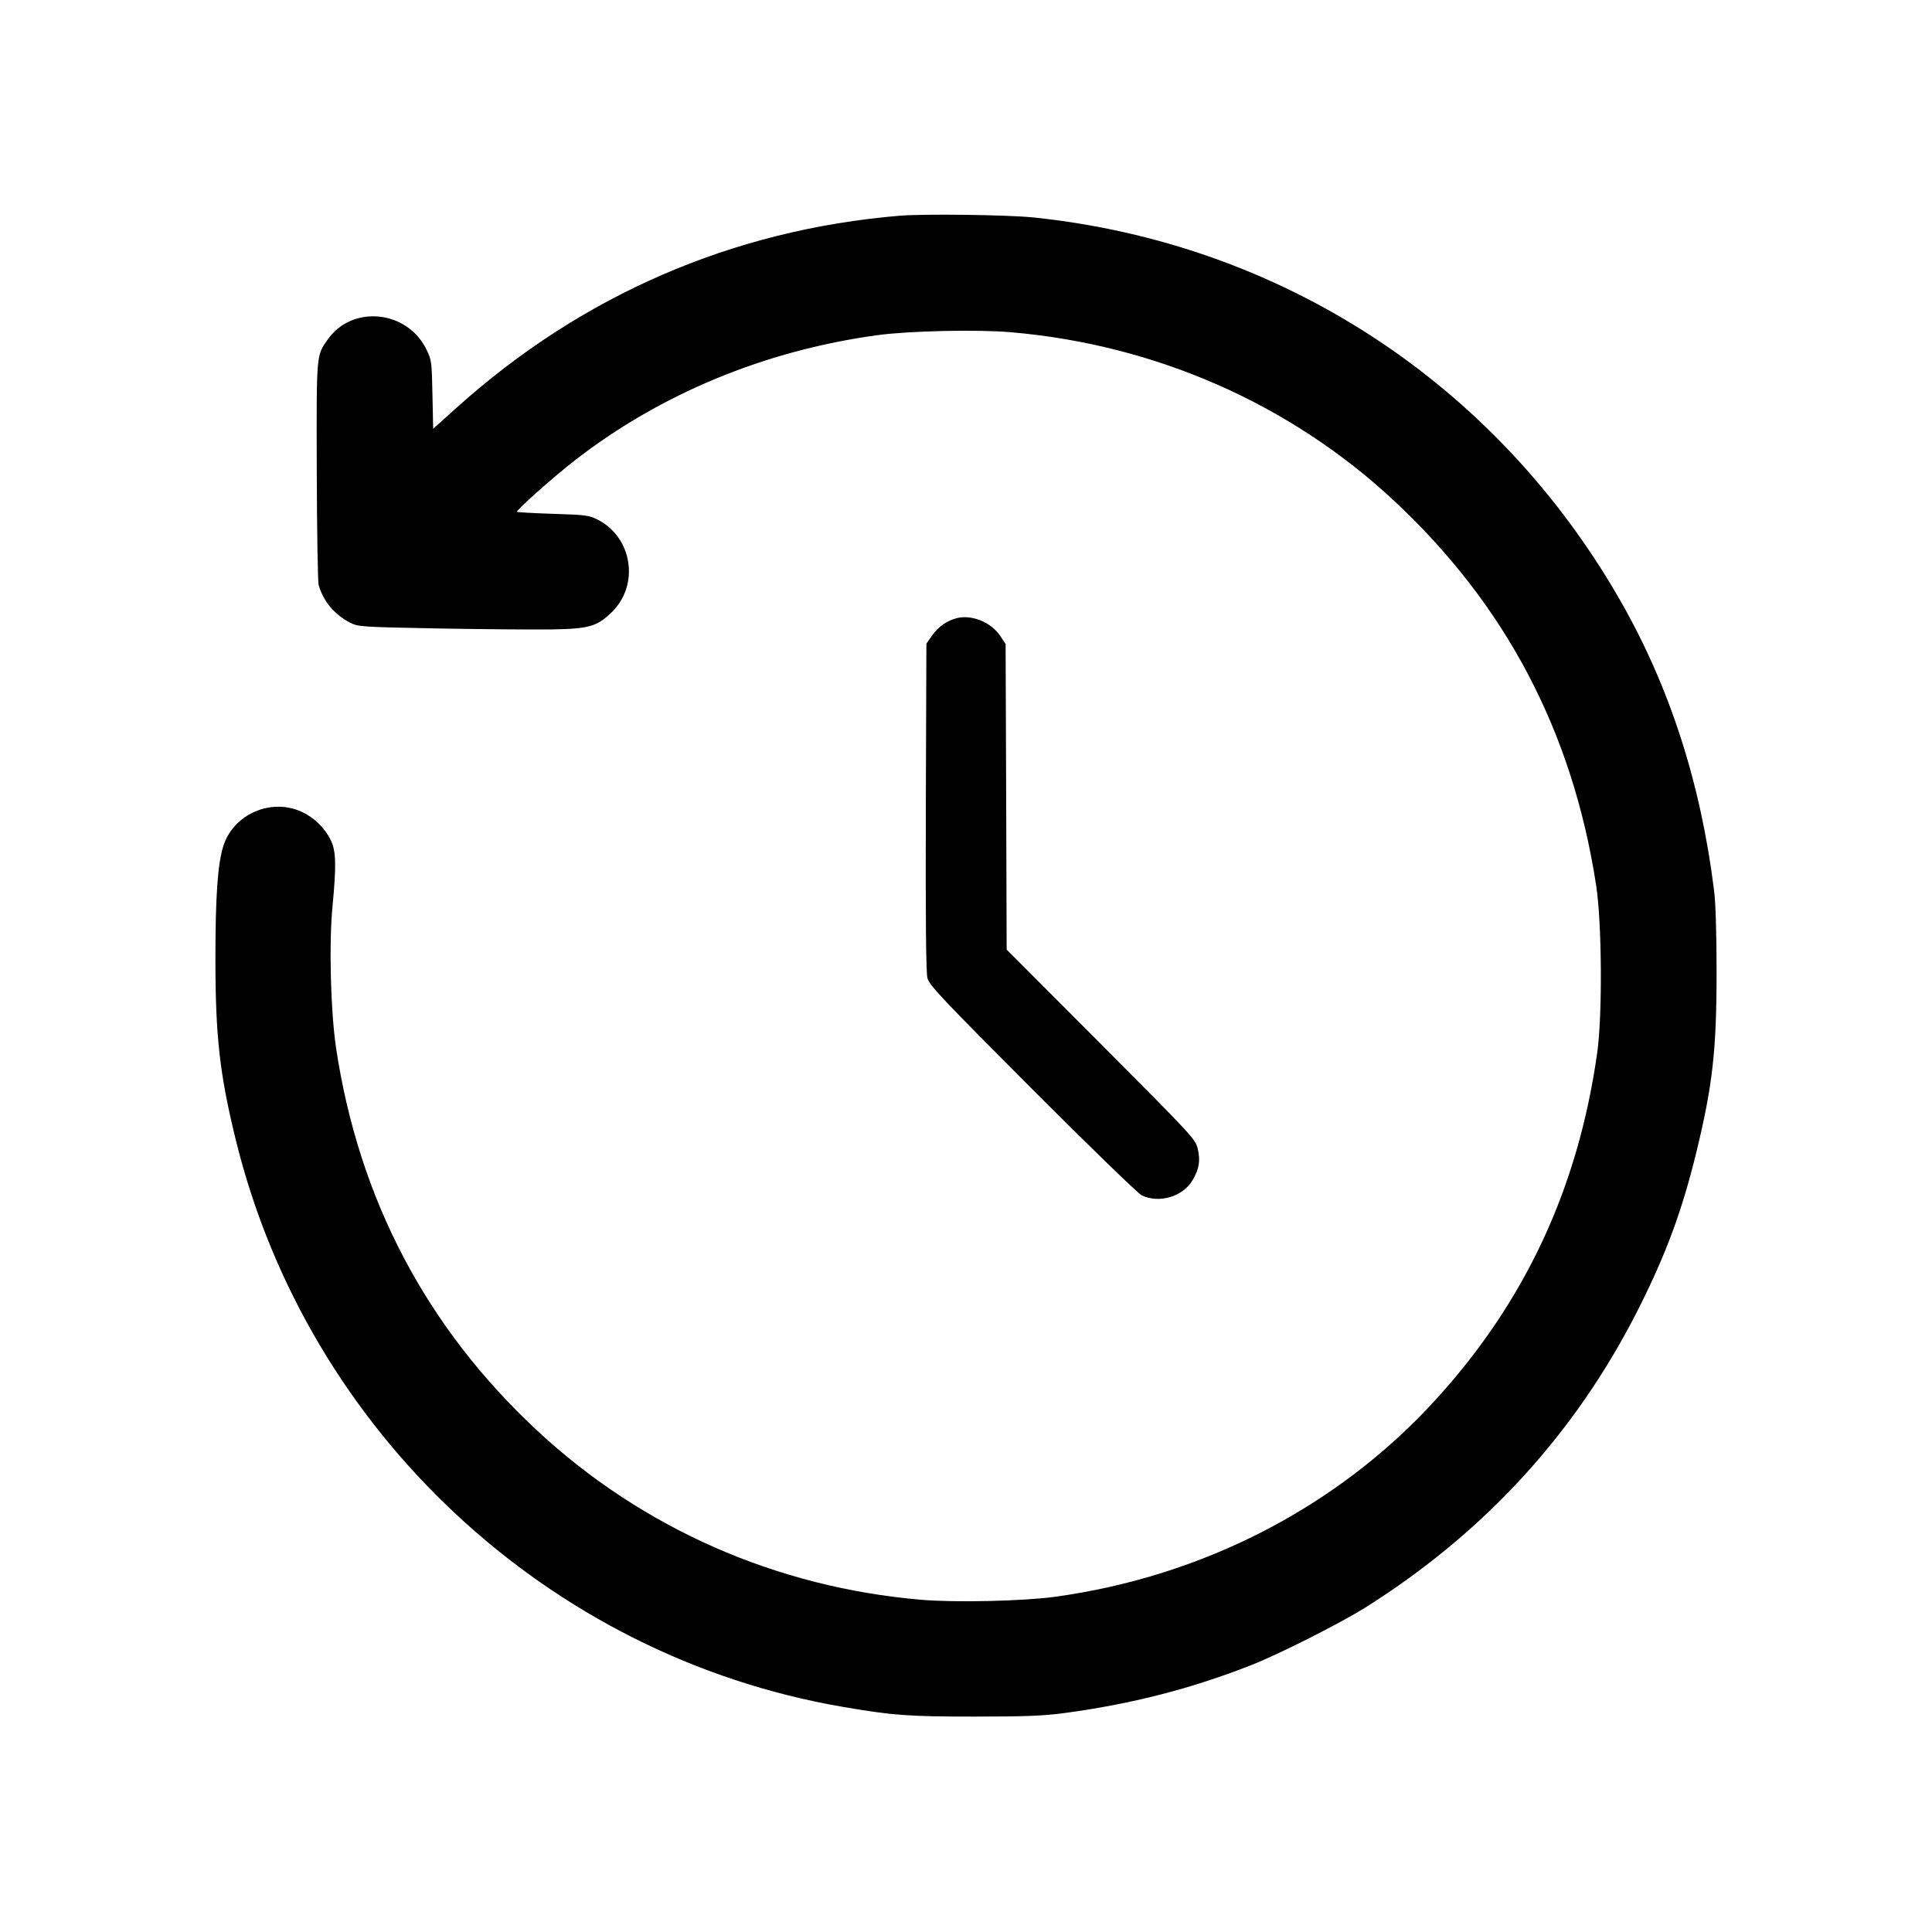 <svg xmlns="http://www.w3.org/2000/svg" viewBox="0 0 24 24" version="1.1">
  <path d="M11.172 2.68C9.098 2.855 7.228 3.666 5.674 5.063L5.381 5.326 5.372 4.901C5.364 4.493 5.361 4.47 5.296 4.339C5.058 3.853 4.377 3.784 4.073 4.215C3.928 4.42 3.931 4.377 3.935 5.849C3.937 6.591 3.948 7.229 3.958 7.266C4.016 7.468 4.152 7.632 4.344 7.732C4.45 7.787 4.469 7.788 5.448 7.807C5.996 7.817 6.628 7.822 6.852 7.819C7.319 7.811 7.417 7.783 7.601 7.603C7.947 7.264 7.856 6.675 7.424 6.455C7.317 6.401 7.273 6.395 6.871 6.383C6.63 6.375 6.428 6.364 6.422 6.358C6.406 6.342 6.874 5.926 7.143 5.717C8.206 4.892 9.502 4.355 10.896 4.164C11.29 4.11 12.134 4.091 12.555 4.127C14.351 4.28 16.026 5.016 17.317 6.22C18.706 7.515 19.534 9.09 19.827 10.992C19.9 11.461 19.907 12.61 19.841 13.08C19.603 14.763 18.944 16.175 17.826 17.397C16.616 18.72 14.944 19.584 13.104 19.836C12.71 19.89 11.866 19.909 11.445 19.873C9.646 19.72 7.981 18.987 6.677 17.775C5.297 16.493 4.458 14.898 4.175 13.02C4.107 12.562 4.085 11.721 4.131 11.253C4.179 10.749 4.175 10.572 4.109 10.437C4.034 10.283 3.903 10.156 3.746 10.084C3.367 9.91 2.9 10.114 2.775 10.508C2.704 10.73 2.676 11.132 2.676 11.916C2.676 12.878 2.73 13.352 2.931 14.168C3.823 17.788 6.807 20.574 10.468 21.203C11.093 21.31 11.28 21.324 12.108 21.324C12.74 21.324 12.965 21.315 13.224 21.28C14.057 21.168 14.793 20.979 15.54 20.686C15.885 20.551 16.651 20.164 16.963 19.968C18.445 19.035 19.579 17.795 20.353 16.26C20.696 15.58 20.895 15.042 21.072 14.316C21.274 13.488 21.324 13.046 21.324 12.084C21.324 11.598 21.313 11.223 21.293 11.064C21.127 9.726 20.742 8.535 20.13 7.464C18.585 4.762 15.917 3.02 12.835 2.701C12.515 2.668 11.473 2.655 11.172 2.68M11.888 7.678C11.765 7.709 11.657 7.784 11.58 7.893L11.508 7.996 11.501 10.024C11.497 11.446 11.503 12.081 11.521 12.151C11.545 12.24 11.703 12.407 12.823 13.53C13.545 14.253 14.135 14.825 14.183 14.849C14.4 14.954 14.698 14.864 14.817 14.657C14.897 14.518 14.913 14.419 14.879 14.273C14.851 14.151 14.823 14.121 13.678 12.972L12.505 11.796 12.499 9.898L12.492 8 12.427 7.902C12.314 7.731 12.075 7.633 11.888 7.678" stroke="none" fill-rule="evenodd" stroke-width="0.024"></path>
</svg>